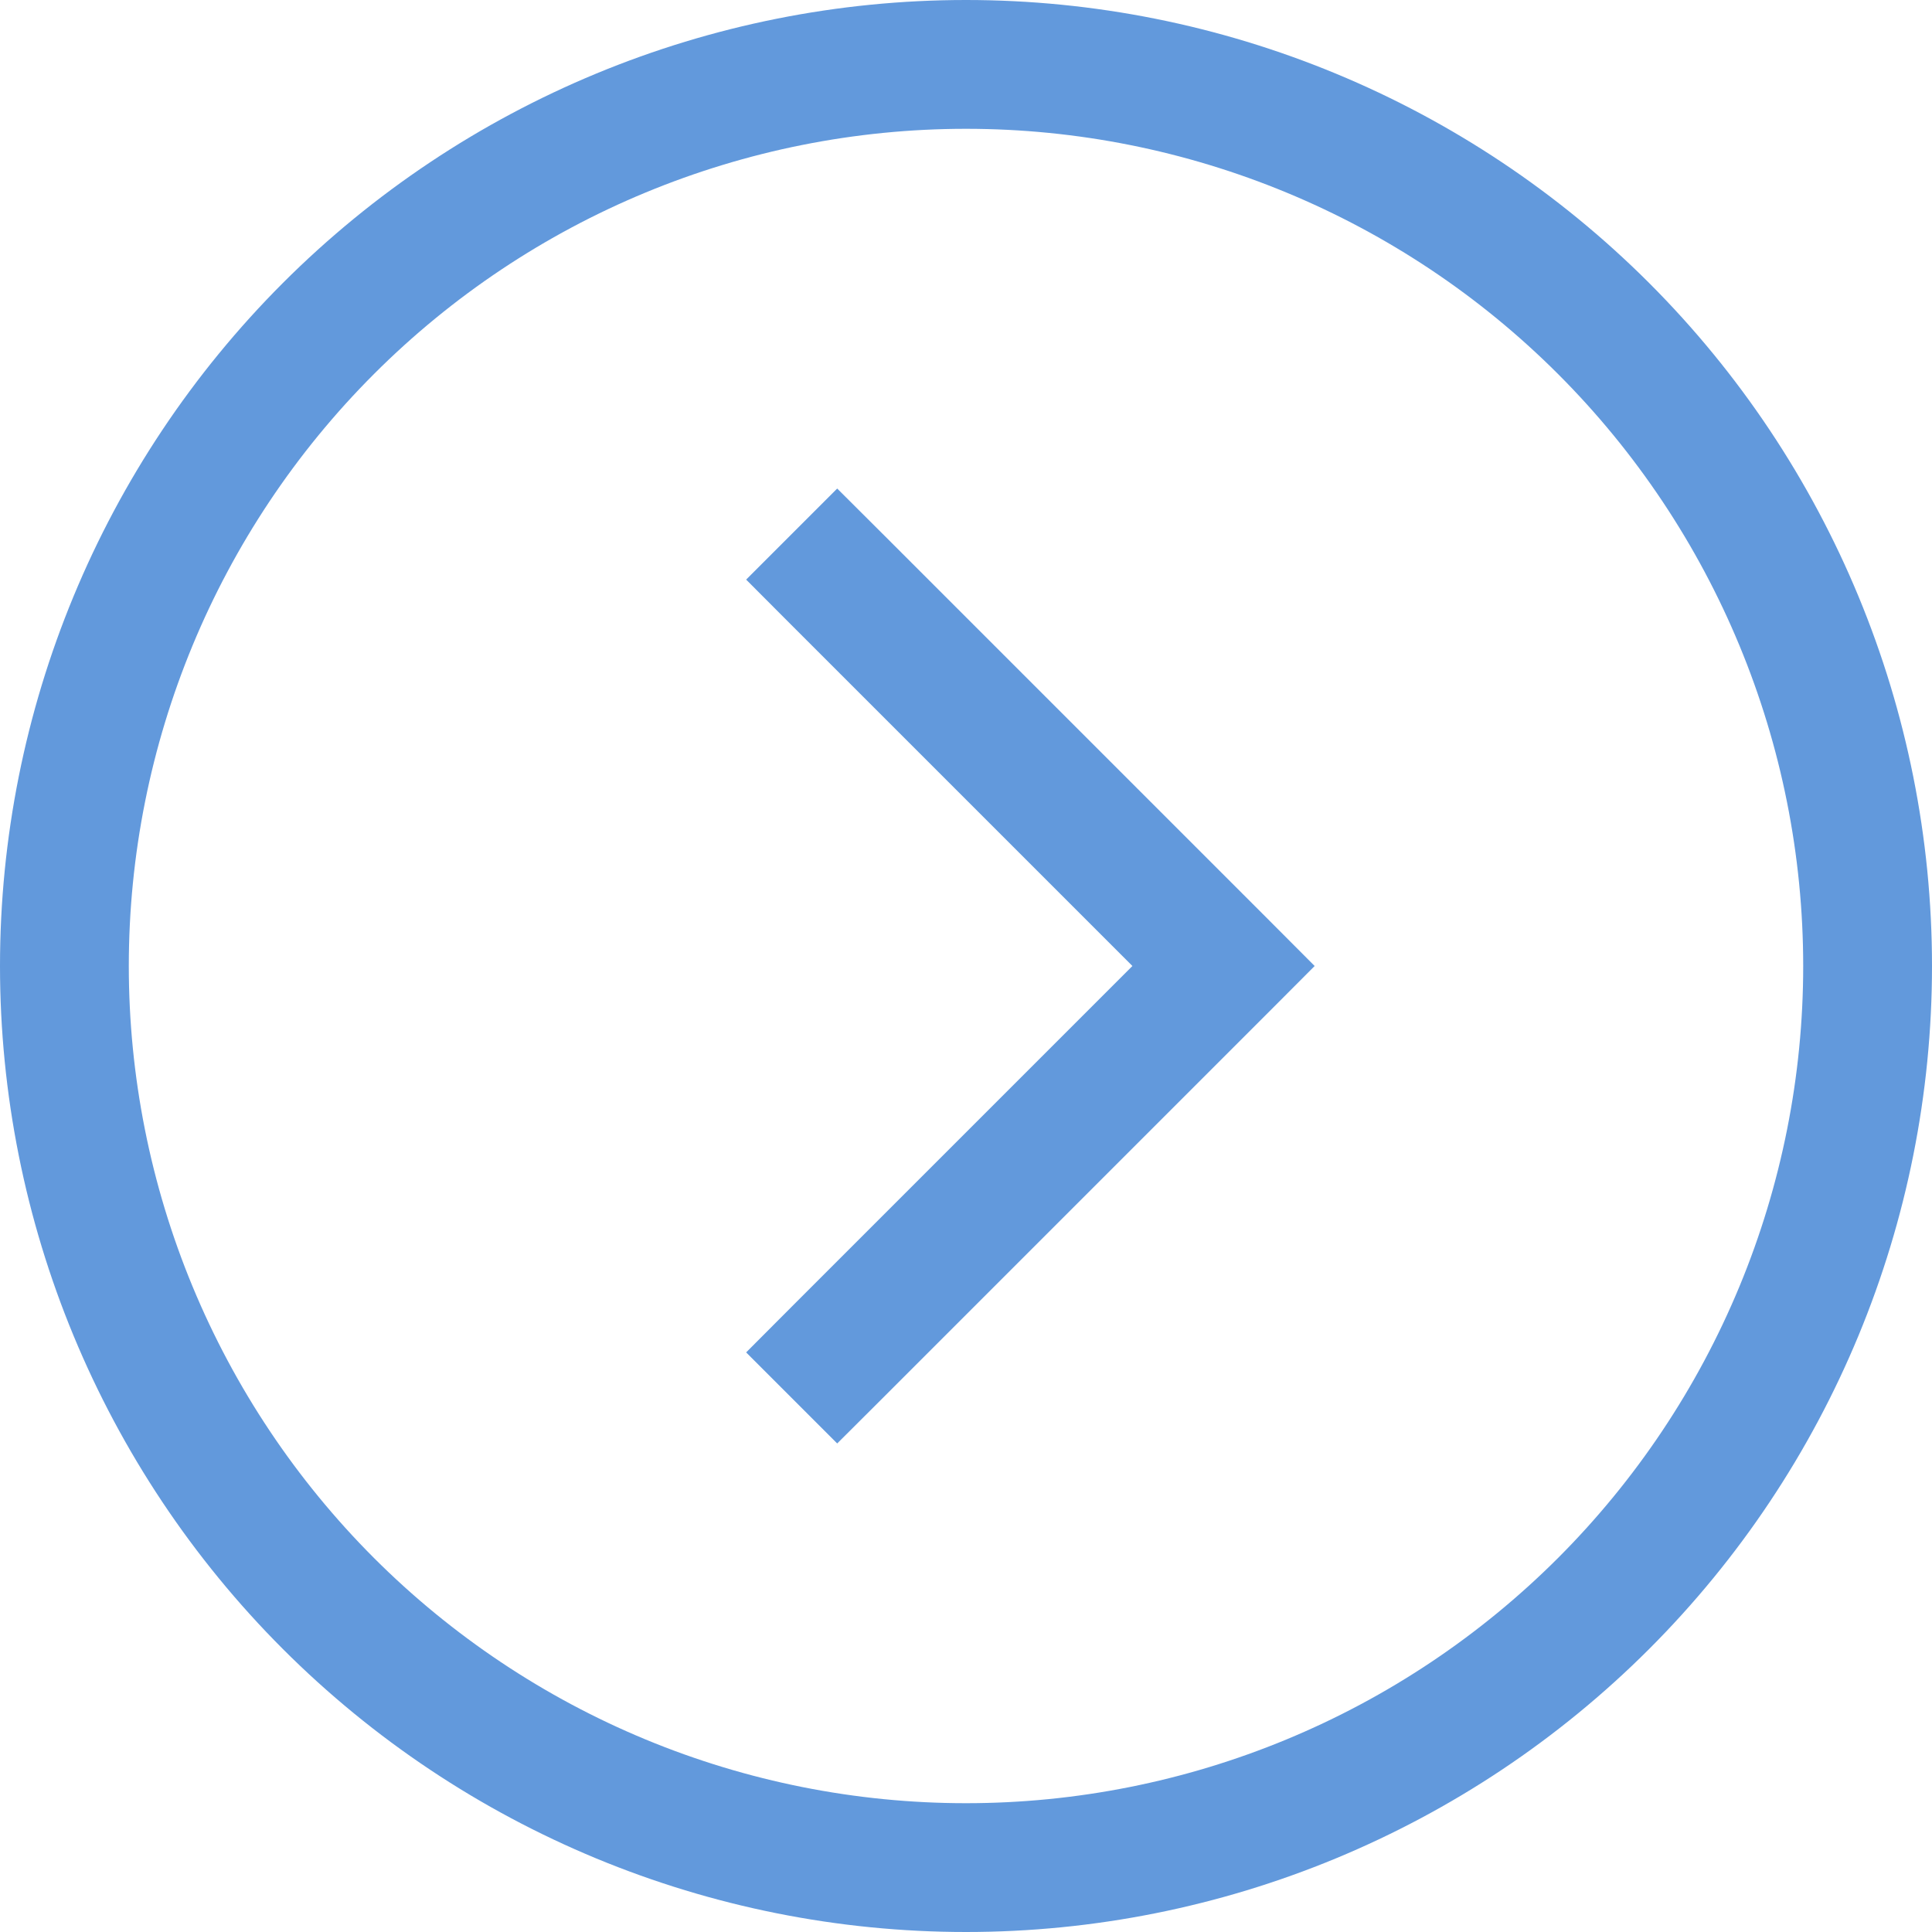 <svg width="45" height="45" viewBox="0 0 45 45" fill="none" xmlns="http://www.w3.org/2000/svg">
<path d="M18.438 30.438L17.379 31.5L19.5 33.621L20.562 32.562L18.438 30.438ZM28.5 22.5L29.562 23.562L30.621 22.5L29.562 21.438L28.5 22.5ZM20.562 12.438L19.5 11.379L17.379 13.5L18.438 14.562L20.562 12.438ZM20.562 32.562L29.562 23.562L27.438 21.438L18.438 30.438L20.562 32.562ZM29.562 21.438L20.562 12.438L18.438 14.562L27.438 23.562L29.562 21.438ZM22.5 3C27.672 3 32.632 5.054 36.289 8.711C39.946 12.368 42 17.328 42 22.5H45C45 16.533 42.63 10.81 38.41 6.59C34.19 2.371 28.467 0 22.5 0V3ZM3 22.5C3 17.328 5.054 12.368 8.711 8.711C12.368 5.054 17.328 3 22.5 3V0C16.533 0 10.81 2.371 6.59 6.59C2.371 10.81 0 16.533 0 22.5H3ZM22.5 42C19.939 42 17.404 41.496 15.038 40.516C12.672 39.536 10.522 38.099 8.711 36.289C6.901 34.478 5.464 32.328 4.484 29.962C3.504 27.596 3 25.061 3 22.5H0C0 28.467 2.371 34.19 6.59 38.41C10.81 42.63 16.533 45 22.5 45V42ZM22.5 45C28.467 45 34.19 42.63 38.41 38.41C42.63 34.19 45 28.467 45 22.5H42C42 25.061 41.496 27.596 40.516 29.962C39.536 32.328 38.099 34.478 36.289 36.289C34.478 38.099 32.328 39.536 29.962 40.516C27.596 41.496 25.061 42 22.5 42V45Z" fill="#6299DC"/>
</svg>
